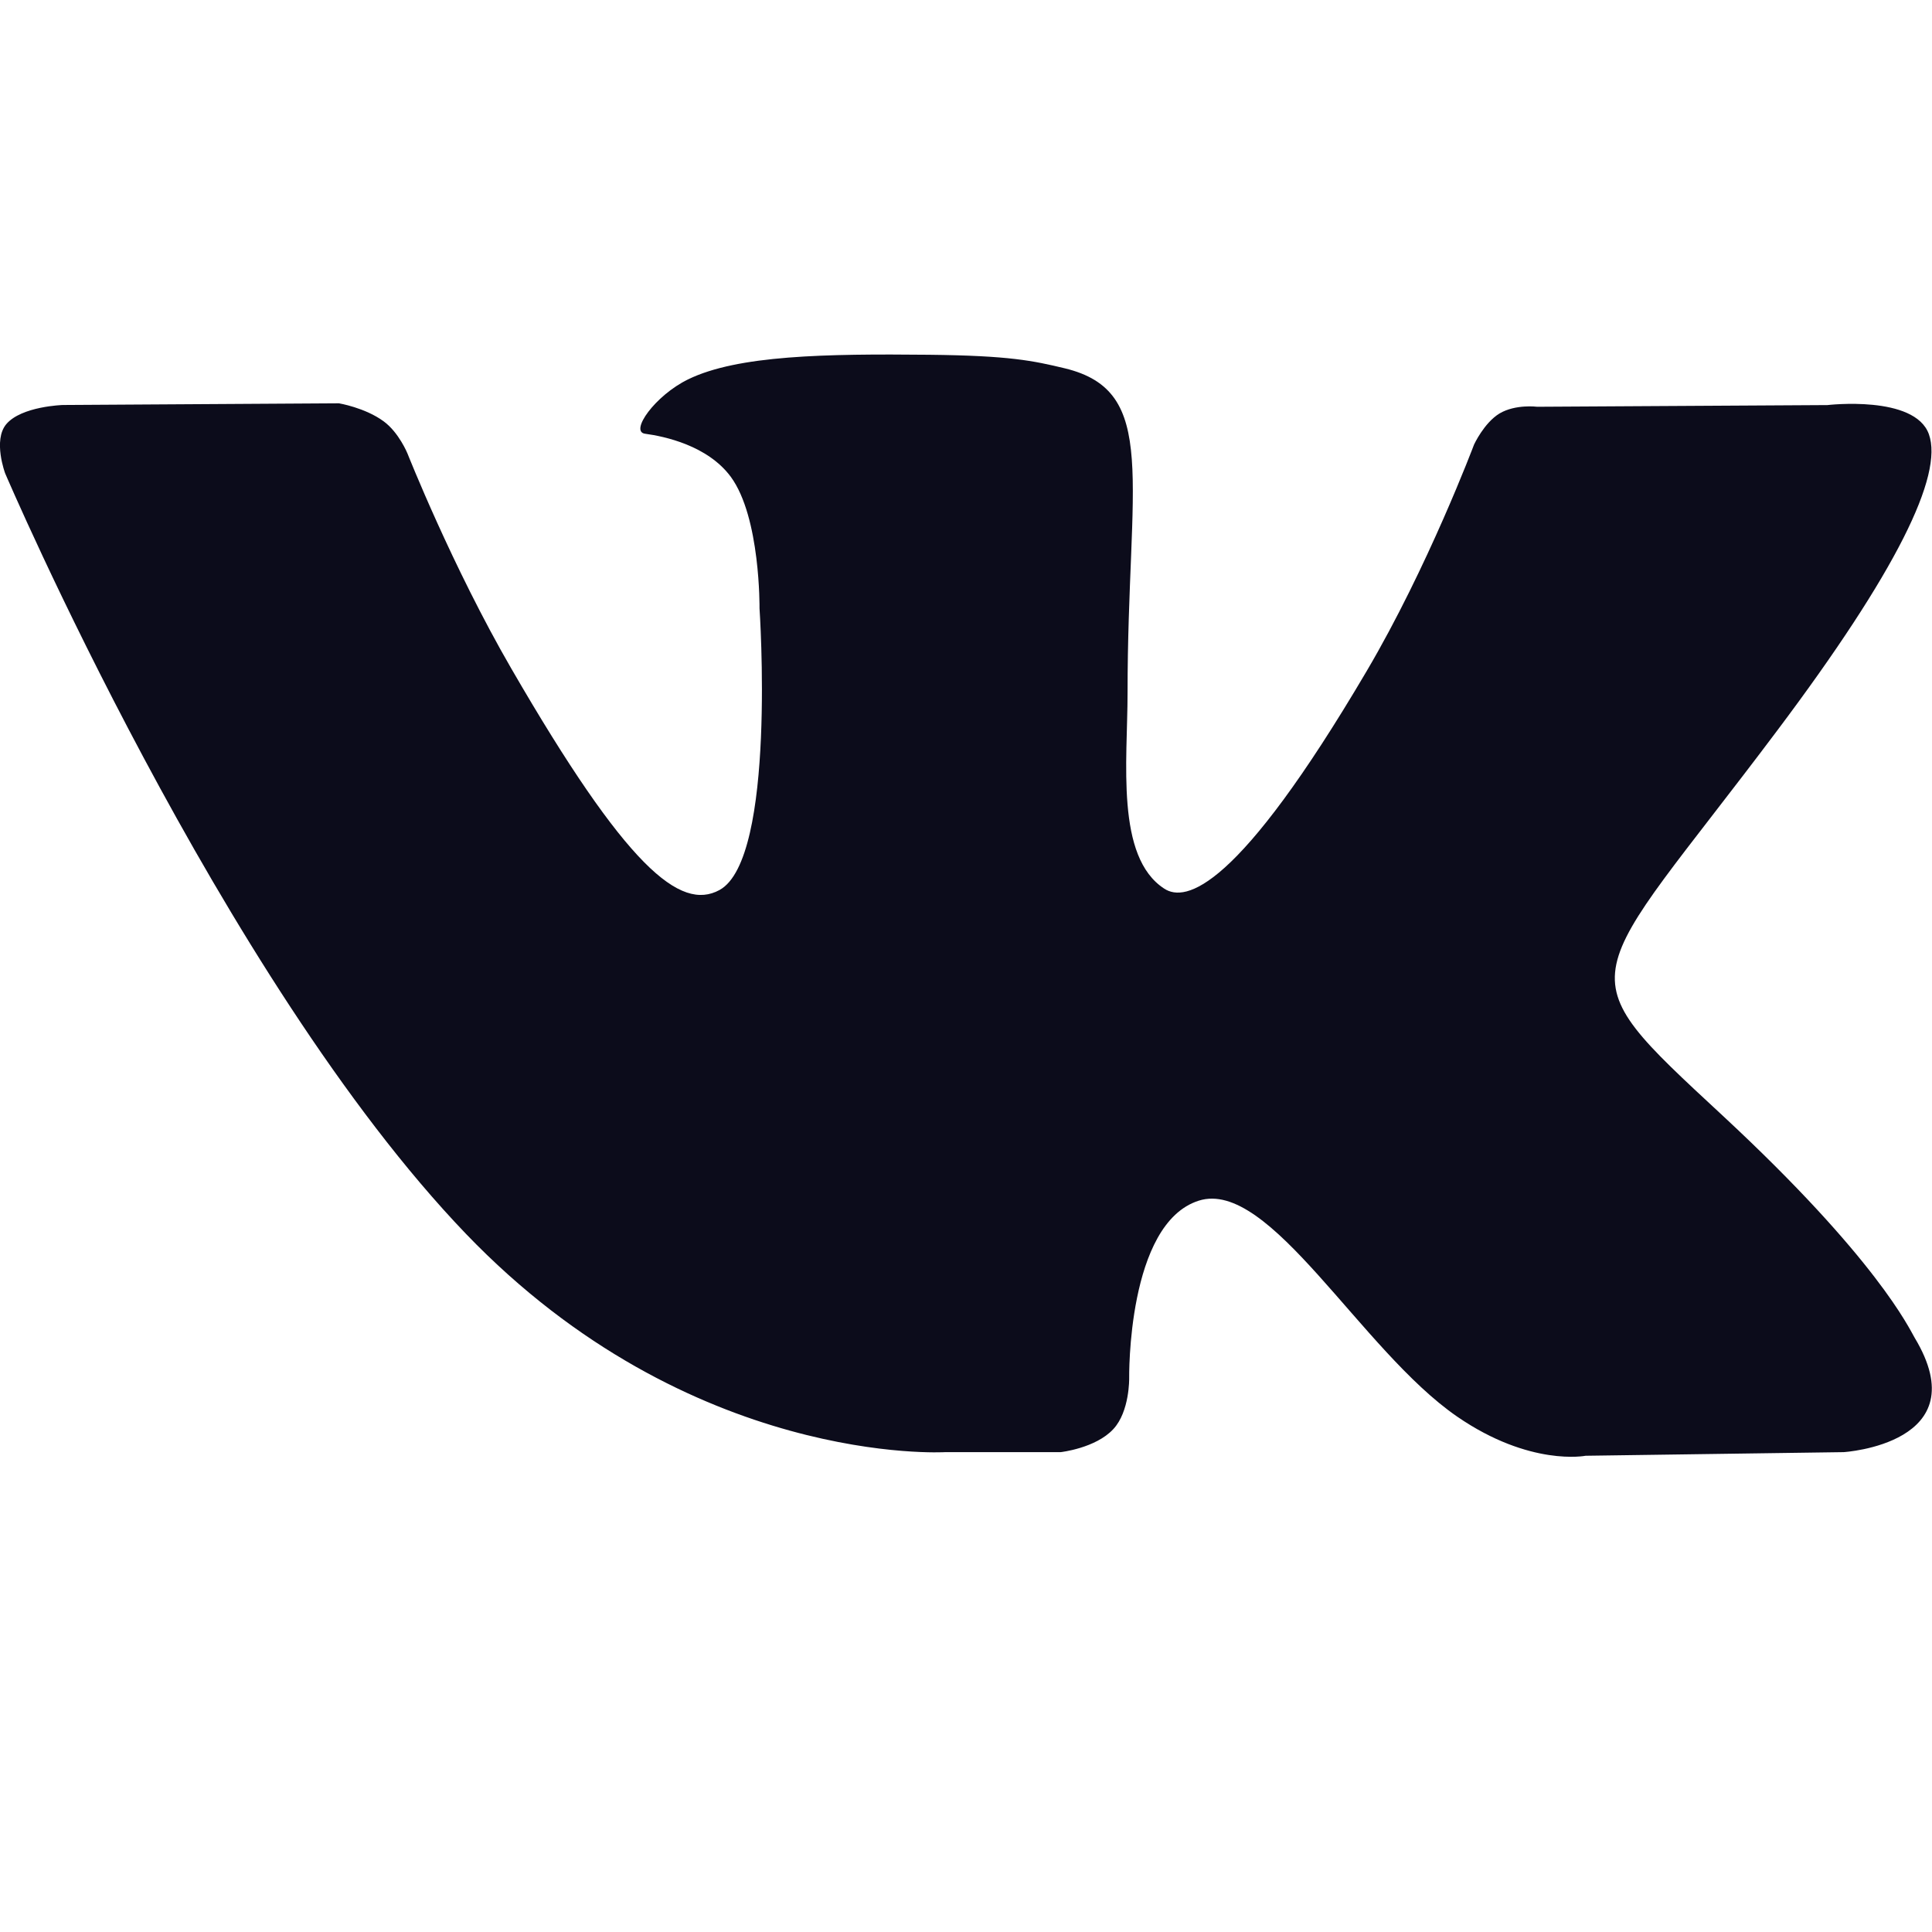 <svg width="24" height="24" viewBox="0 0 24 24" fill="none" xmlns="http://www.w3.org/2000/svg">
<g clip-path="url(#clip0_5_694)">
<path d="M11.742 18.039H13.176C13.176 18.039 13.61 17.991 13.83 17.753C14.034 17.534 14.027 17.122 14.027 17.122C14.027 17.122 13.998 15.198 14.892 14.915C15.773 14.636 16.904 16.774 18.102 17.598C19.008 18.221 19.697 18.084 19.697 18.084L22.902 18.039C22.902 18.039 24.579 17.936 23.784 16.617C23.72 16.509 23.32 15.642 21.401 13.86C19.39 11.994 19.66 12.297 22.081 9.07C23.556 7.106 24.145 5.905 23.961 5.393C23.785 4.904 22.701 5.032 22.701 5.032L19.095 5.053C19.095 5.053 18.828 5.018 18.628 5.136C18.435 5.253 18.311 5.523 18.311 5.523C18.311 5.523 17.739 7.044 16.977 8.337C15.37 11.066 14.727 11.21 14.464 11.04C13.854 10.646 14.007 9.453 14.007 8.607C14.007 5.963 14.408 4.86 13.226 4.575C12.832 4.481 12.544 4.418 11.541 4.407C10.254 4.394 9.164 4.412 8.547 4.713C8.136 4.914 7.819 5.362 8.013 5.388C8.252 5.42 8.791 5.534 9.078 5.923C9.448 6.426 9.435 7.557 9.435 7.557C9.435 7.557 9.648 10.669 8.938 11.056C8.451 11.322 7.784 10.78 6.351 8.304C5.617 7.037 5.062 5.634 5.062 5.634C5.062 5.634 4.956 5.373 4.766 5.234C4.535 5.064 4.21 5.01 4.21 5.01L0.781 5.031C0.781 5.031 0.267 5.046 0.078 5.269C-0.09 5.469 0.064 5.88 0.064 5.88C0.064 5.88 2.749 12.161 5.788 15.327C8.577 18.23 11.742 18.039 11.742 18.039Z" fill="#0C0C1B"/>
</g>
<defs>
<clipPath id="clip0_5_694">
<rect width="24" height="24" fill="white"/>
</clipPath>
</defs>
</svg>
